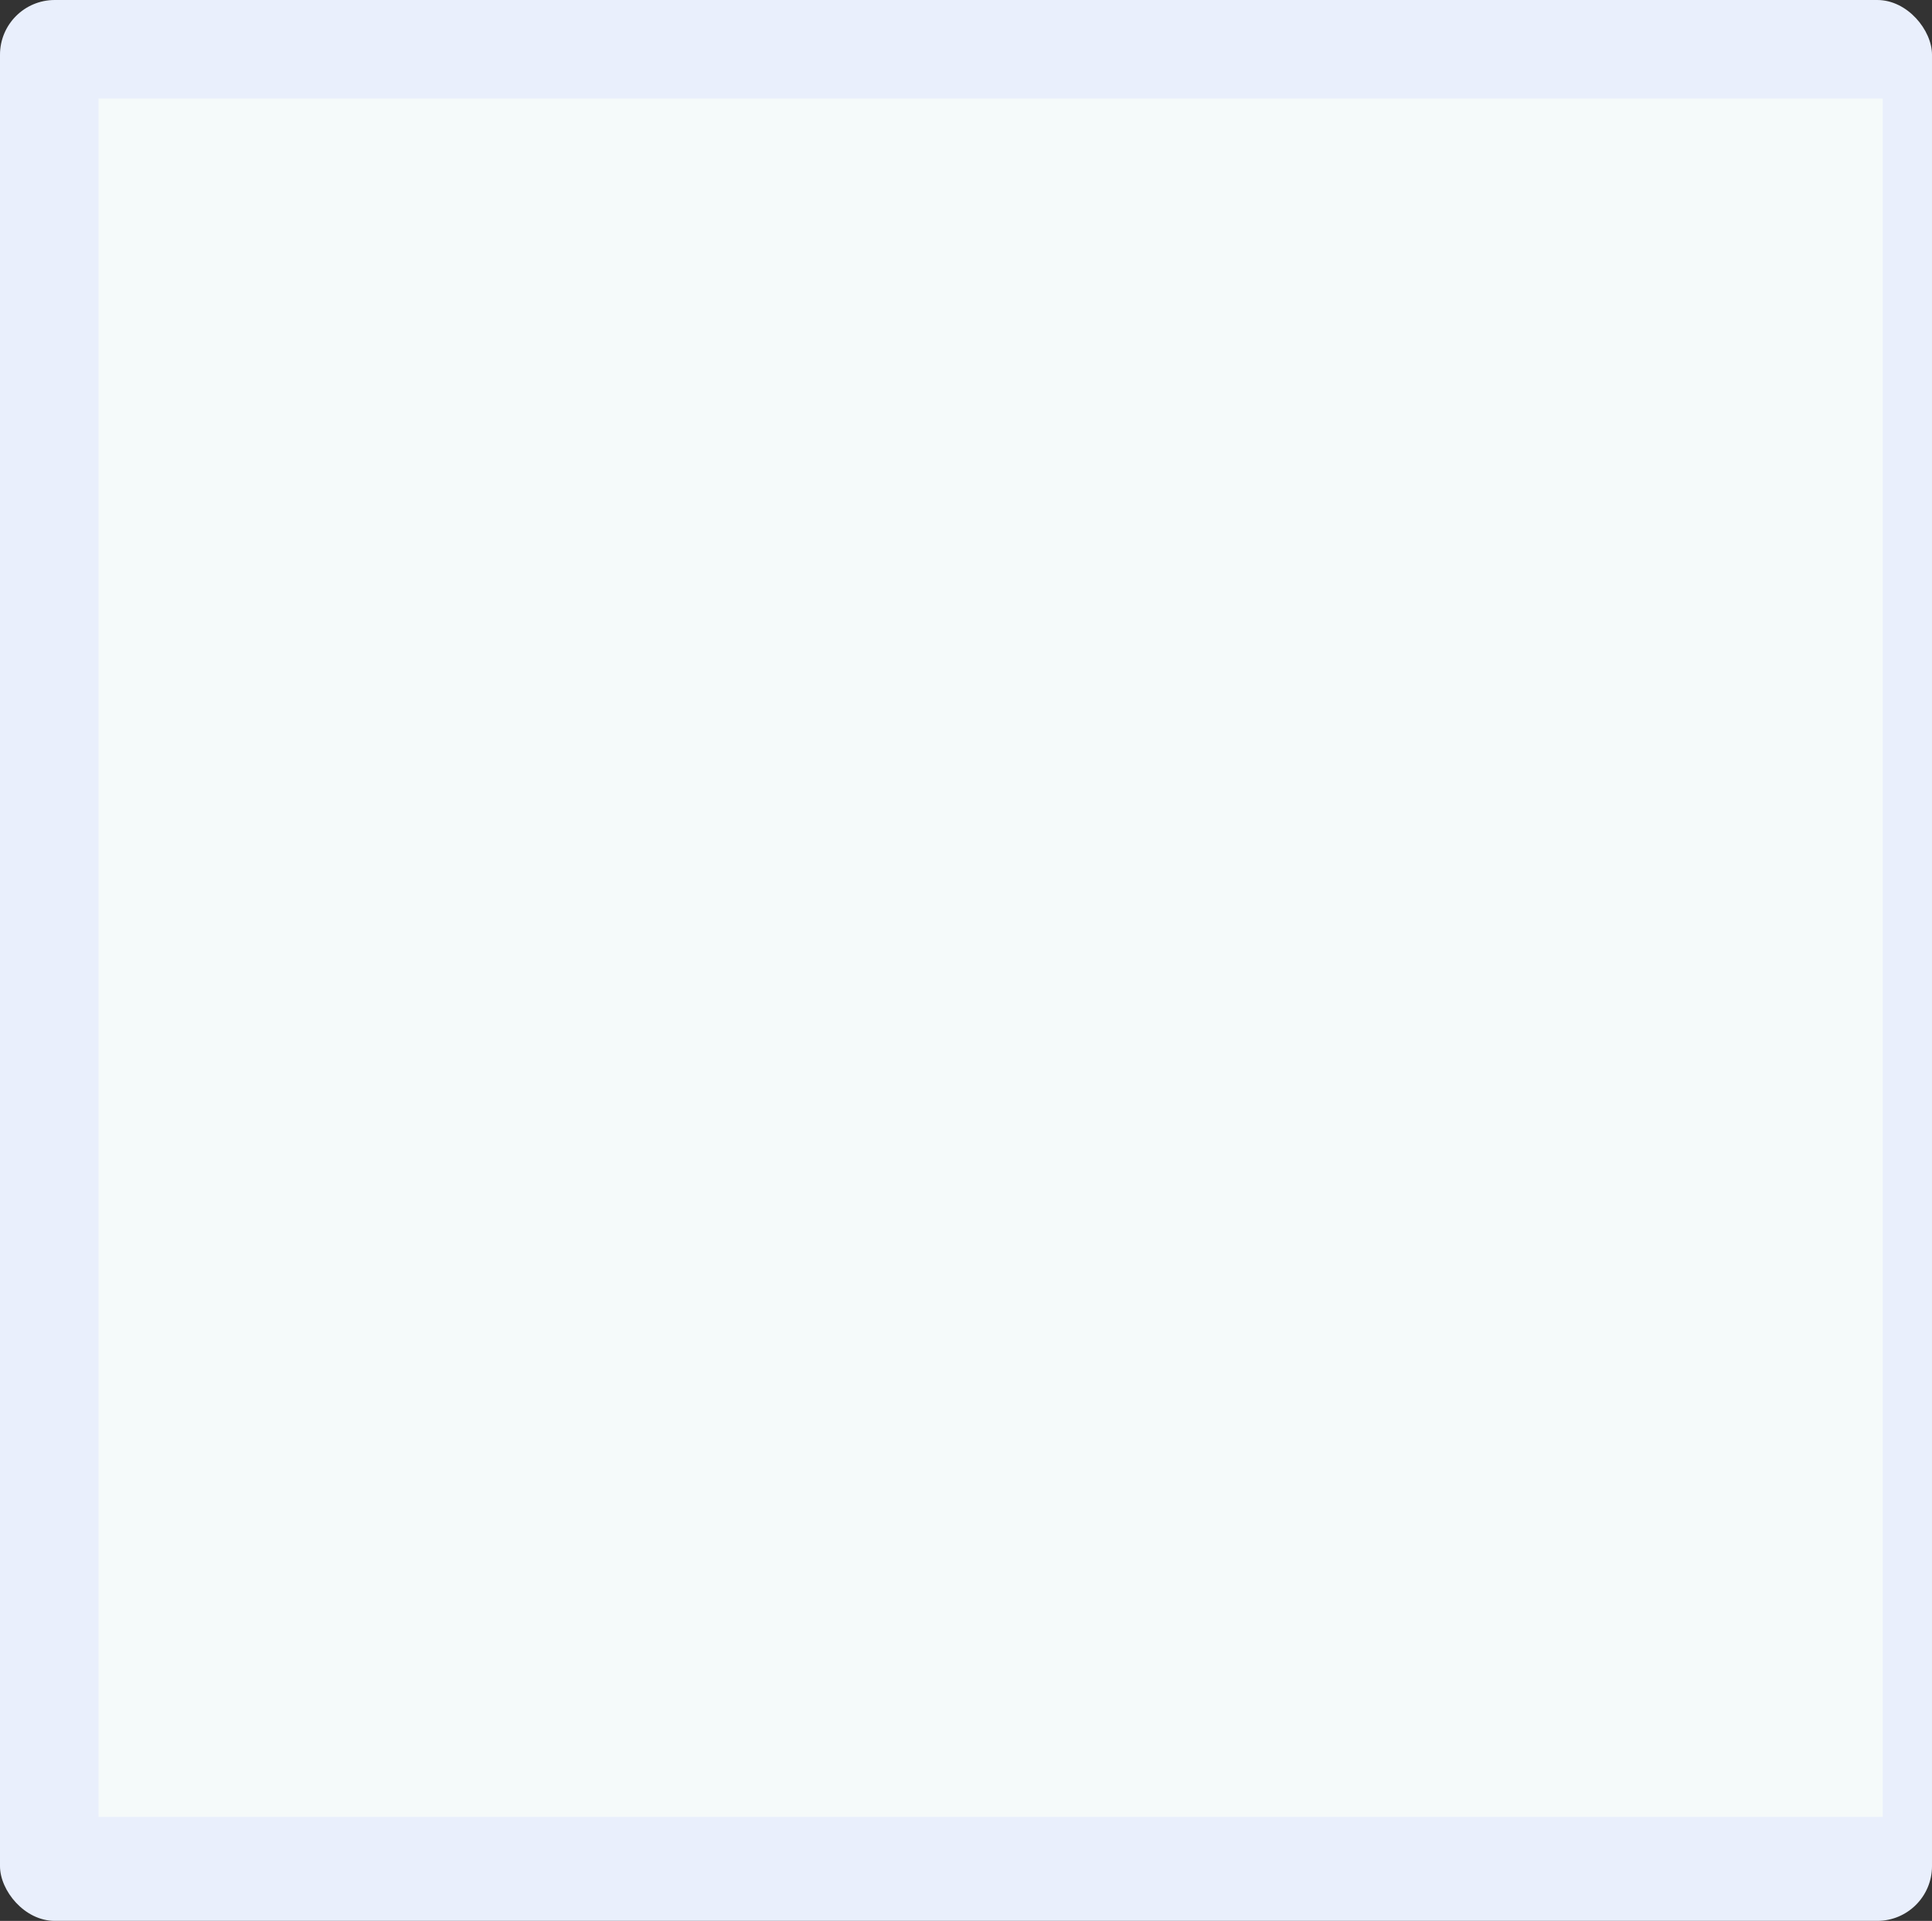 <svg width="353" height="351" viewBox="0 0 353 351" fill="none" xmlns="http://www.w3.org/2000/svg">
<rect x="0" y="0" width="353" height="351" fill="#333333" stroke="none"/>
<rect width="353" height="351" rx="10" fill="#E9EFFC"/>
<rect x="18" y="18" width="326" height="314" fill="#F5FAFA"/>
</svg>
